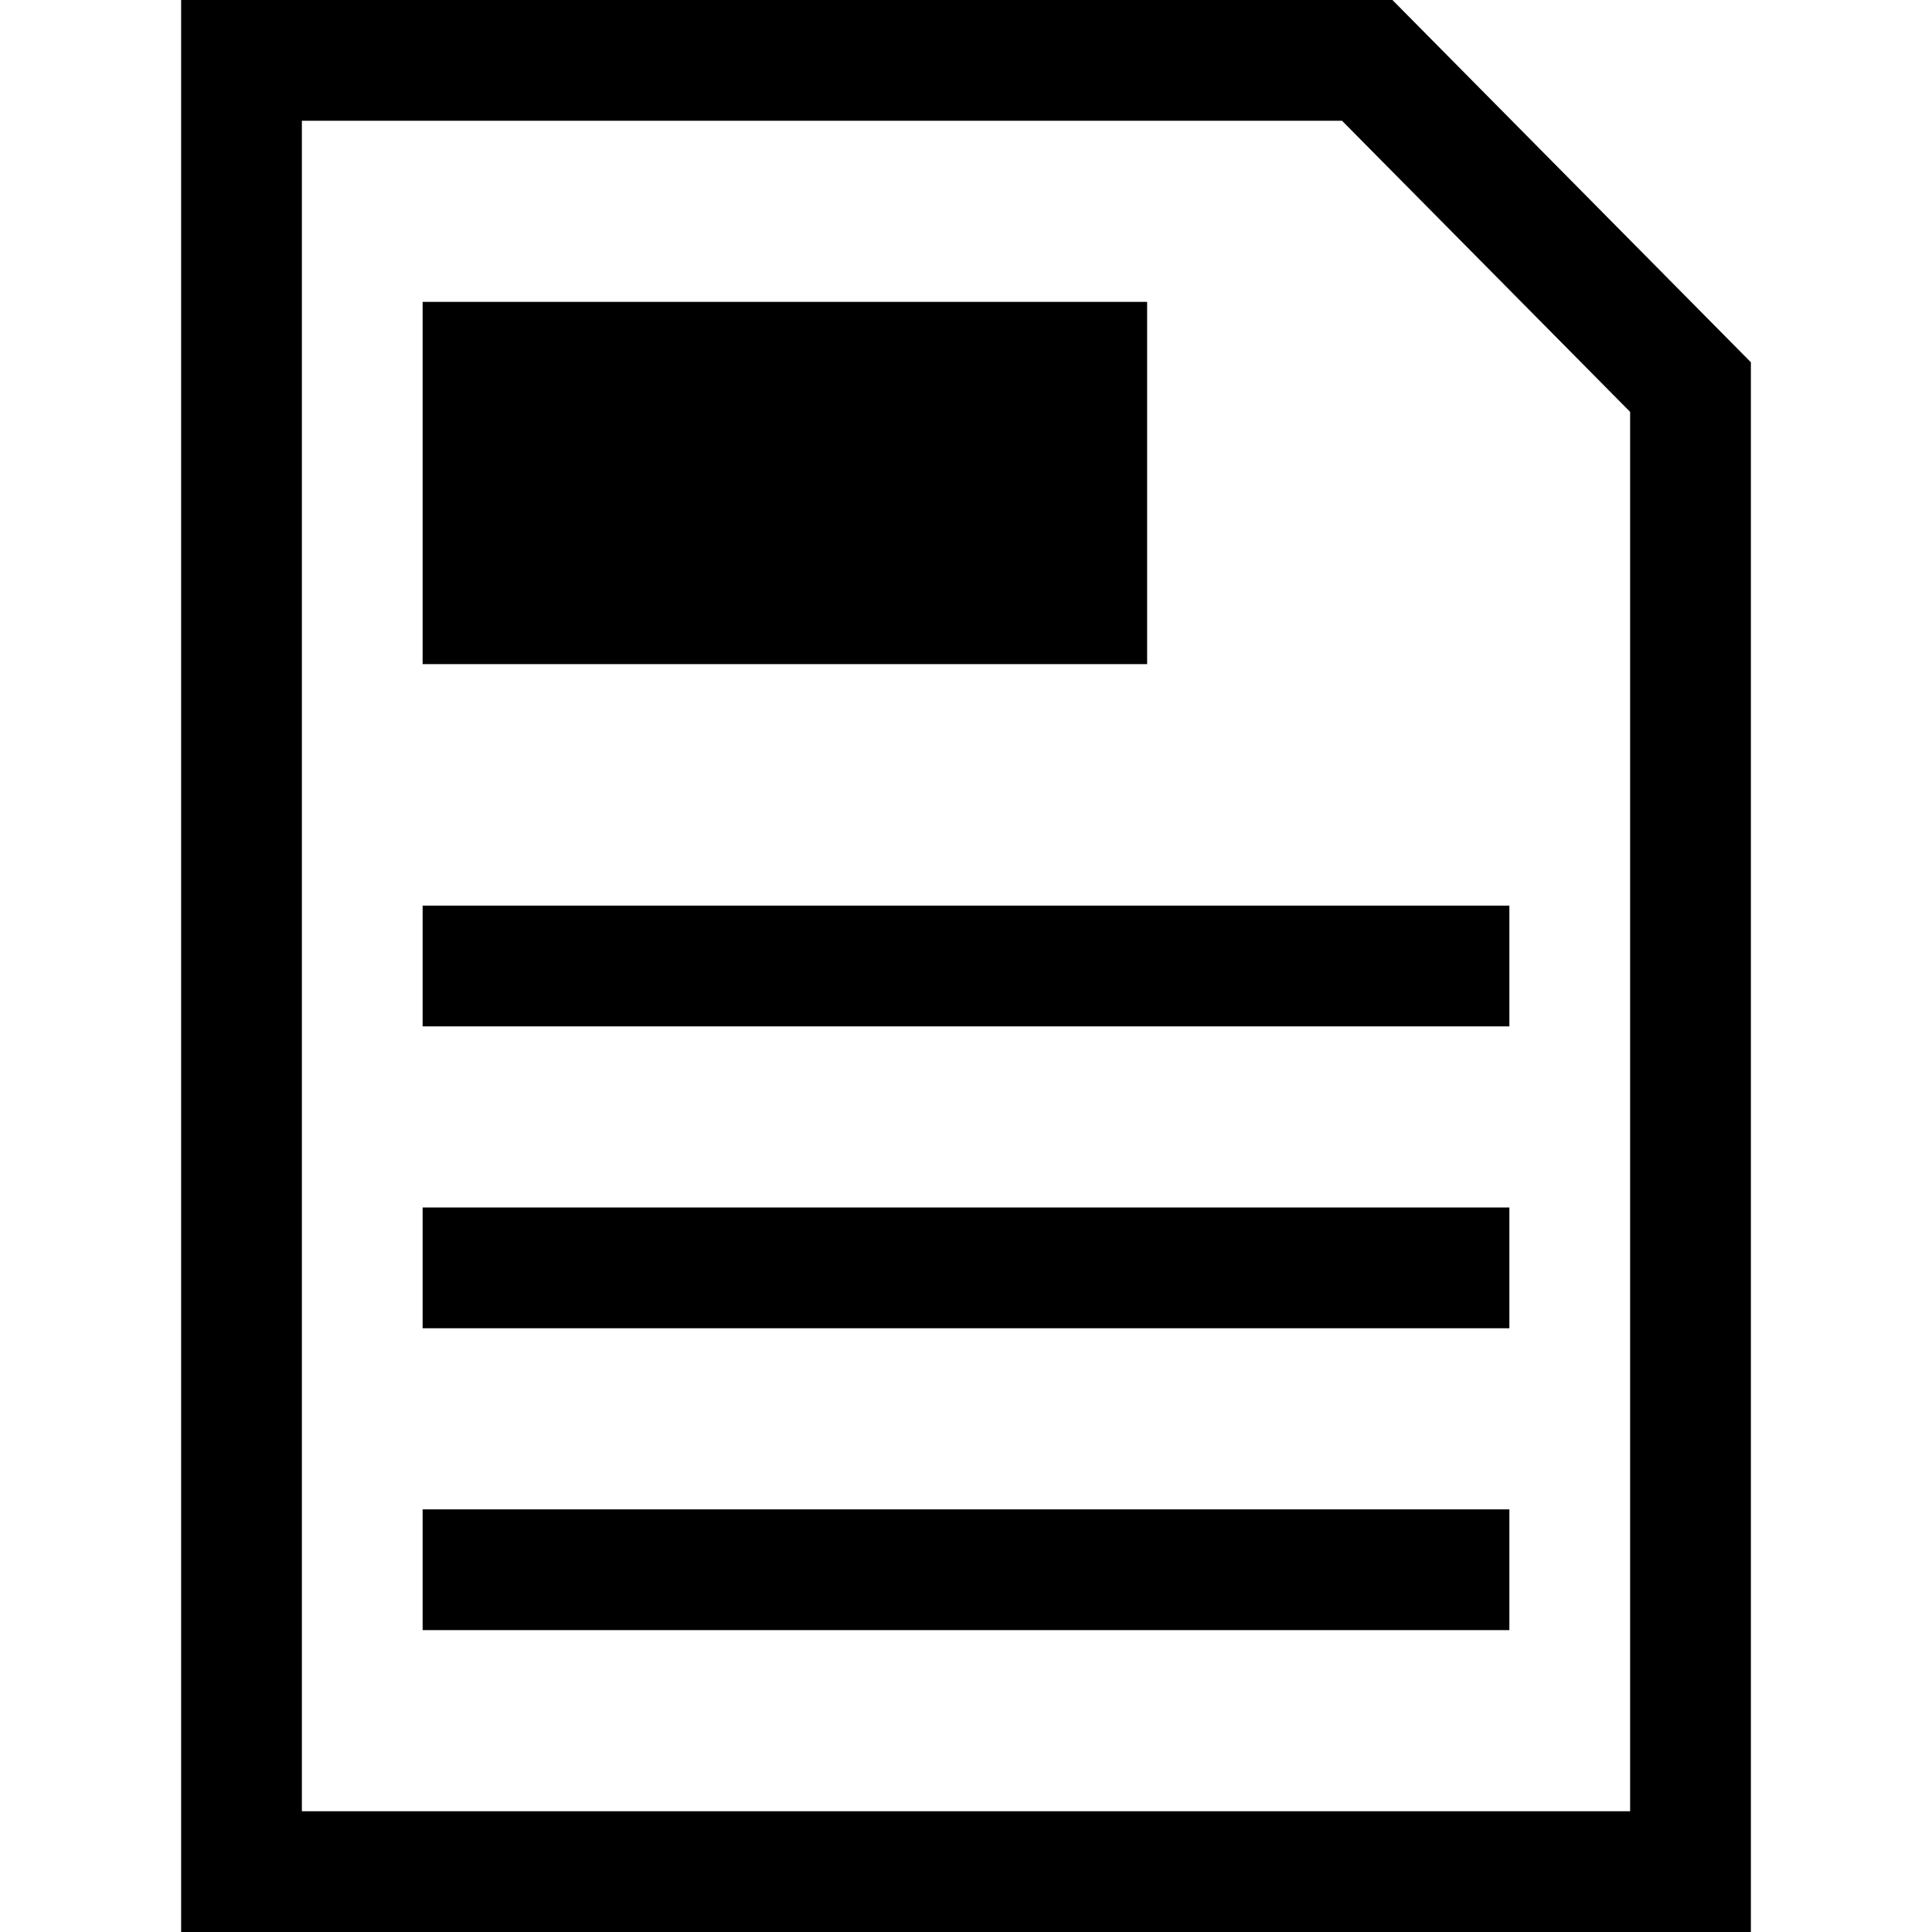 <?xml version="1.0" standalone="no"?><!DOCTYPE svg PUBLIC "-//W3C//DTD SVG 1.1//EN" "http://www.w3.org/Graphics/SVG/1.1/DTD/svg11.dtd"><svg t="1545790079132" class="icon" style="" viewBox="0 0 1024 1024" version="1.1" xmlns="http://www.w3.org/2000/svg" p-id="15396" xmlns:xlink="http://www.w3.org/1999/xlink" width="200" height="200"><defs><style type="text/css"></style></defs><path d="M711.296 64L864 218.304V960H160V64h551.296m26.72-64H96v1024h832V192l-189.984-192z" p-id="15397"></path><path d="M224 160h384v192H224zM800 480H224v64h576v-64zM800 640H224v64h576v-64zM800 800H224v64h576v-64z" p-id="15398"></path></svg>